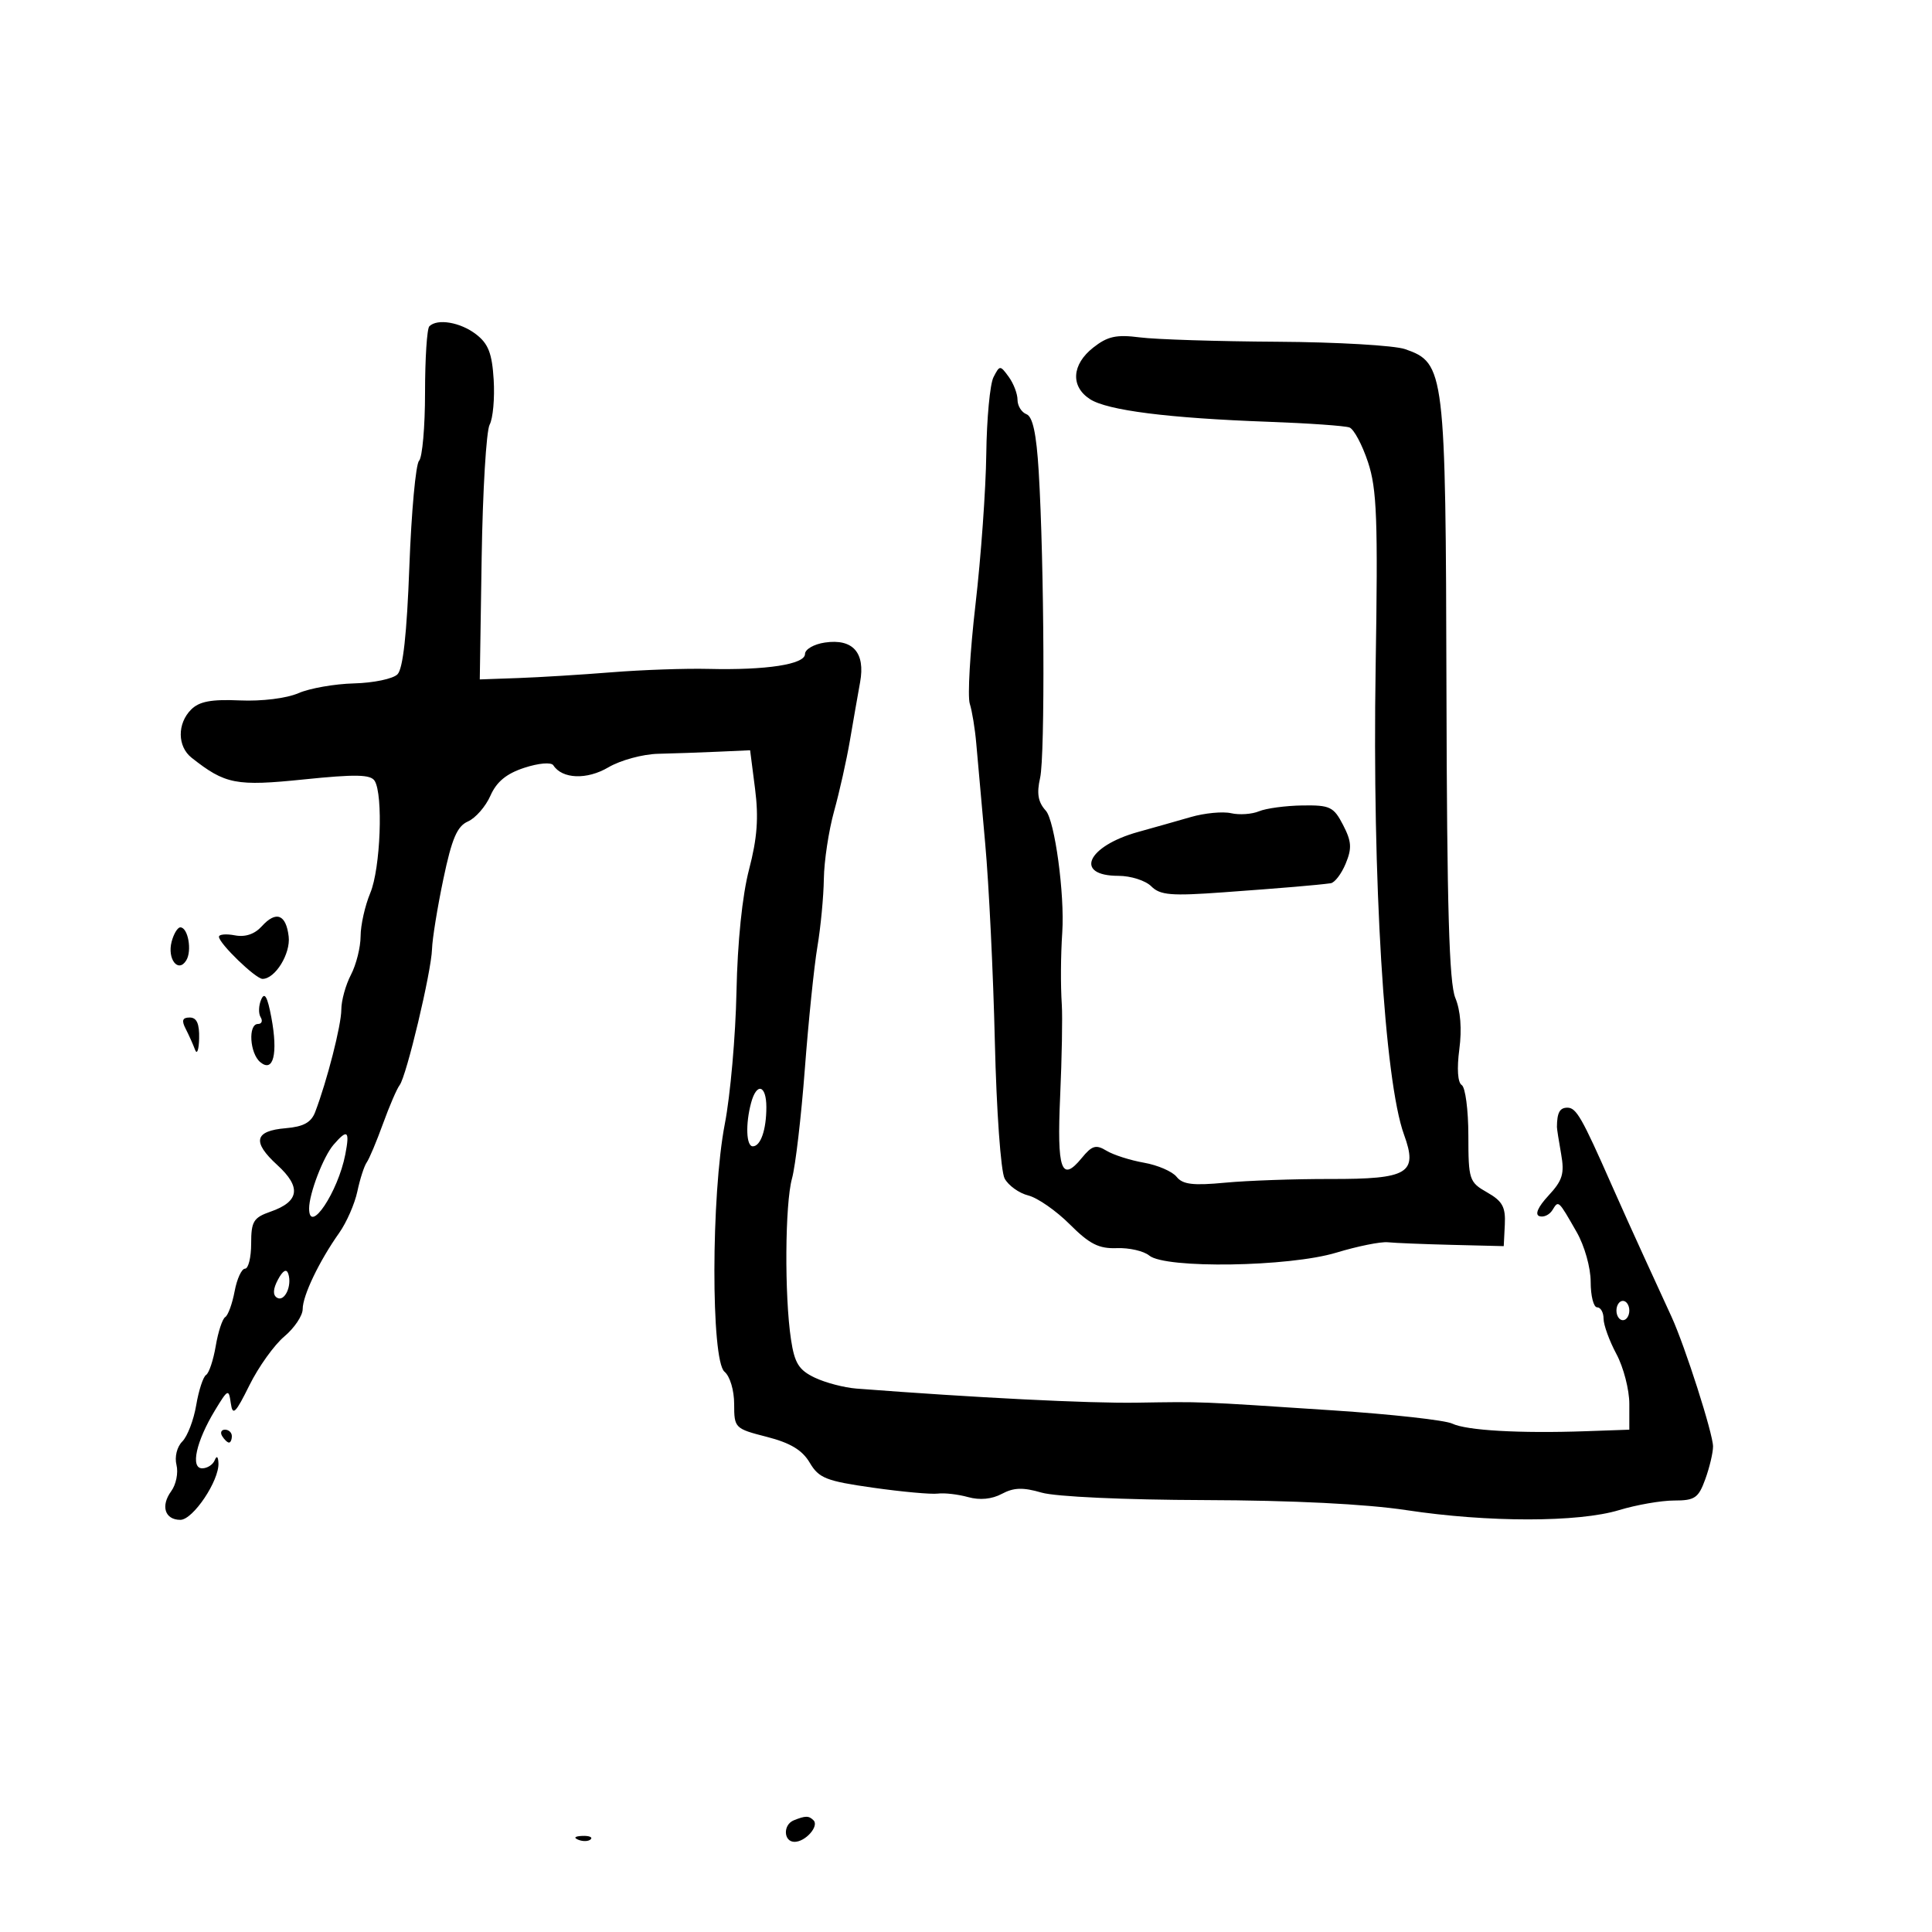 <svg xmlns="http://www.w3.org/2000/svg" width="300" height="300" viewBox="0 0 300 300" version="1.1">
	<path d="M 66.667 50.667 C 66.300 51.033, 66 55.668, 66 60.967 C 66 66.265, 65.582 71.027, 65.071 71.550 C 64.560 72.072, 63.882 79.461, 63.565 87.970 C 63.174 98.464, 62.580 103.848, 61.719 104.710 C 61.020 105.409, 57.985 106.042, 54.974 106.118 C 51.963 106.194, 48.072 106.878, 46.326 107.639 C 44.494 108.437, 40.657 108.911, 37.255 108.761 C 32.812 108.564, 30.943 108.914, 29.679 110.179 C 27.500 112.357, 27.534 115.912, 29.750 117.660 C 34.992 121.796, 36.632 122.112, 47.204 121.027 C 55.199 120.207, 57.543 120.252, 58.171 121.242 C 59.525 123.376, 59.083 134.866, 57.500 138.654 C 56.675 140.629, 55.997 143.652, 55.994 145.372 C 55.990 147.092, 55.315 149.789, 54.494 151.364 C 53.672 152.940, 53 155.375, 53 156.776 C 53 159.175, 50.786 167.841, 48.936 172.687 C 48.321 174.296, 47.118 174.956, 44.378 175.187 C 39.501 175.597, 39.109 177.299, 43.059 180.906 C 46.820 184.342, 46.497 186.582, 42.013 188.145 C 39.357 189.071, 39 189.657, 39 193.098 C 39 195.244, 38.570 197, 38.045 197 C 37.520 197, 36.794 198.580, 36.432 200.511 C 36.070 202.442, 35.413 204.244, 34.974 204.516 C 34.534 204.788, 33.871 206.806, 33.500 209 C 33.129 211.194, 32.454 213.219, 32 213.500 C 31.546 213.781, 30.856 215.894, 30.467 218.197 C 30.078 220.500, 29.106 223.037, 28.307 223.835 C 27.476 224.667, 27.091 226.225, 27.406 227.482 C 27.709 228.689, 27.342 230.518, 26.590 231.546 C 24.911 233.842, 25.599 236, 28.008 236 C 29.967 236, 34.048 229.921, 33.921 227.193 C 33.872 226.152, 33.648 225.981, 33.338 226.750 C 33.060 227.437, 32.187 228, 31.398 228 C 29.535 228, 30.455 223.824, 33.378 219 C 35.396 215.671, 35.516 215.617, 35.837 217.883 C 36.124 219.910, 36.557 219.493, 38.730 215.102 C 40.136 212.261, 42.571 208.855, 44.143 207.533 C 45.714 206.211, 47 204.295, 47 203.276 C 47 201.184, 49.559 195.842, 52.668 191.446 C 53.814 189.826, 55.084 186.925, 55.491 185 C 55.898 183.075, 56.551 181.050, 56.943 180.500 C 57.335 179.950, 58.471 177.250, 59.468 174.500 C 60.465 171.750, 61.629 169.050, 62.054 168.500 C 63.116 167.125, 66.981 150.886, 67.084 147.363 C 67.130 145.788, 67.922 140.900, 68.844 136.500 C 70.163 130.209, 70.979 128.298, 72.664 127.554 C 73.843 127.034, 75.413 125.234, 76.154 123.554 C 77.108 121.389, 78.641 120.127, 81.422 119.219 C 83.649 118.492, 85.594 118.326, 85.922 118.835 C 87.302 120.973, 91.139 121.116, 94.467 119.152 C 96.335 118.050, 99.807 117.103, 102.182 117.049 C 104.557 116.995, 108.745 116.849, 111.489 116.725 L 116.478 116.500 117.247 122.500 C 117.819 126.965, 117.581 130.163, 116.316 135 C 115.262 139.030, 114.519 146.250, 114.360 154 C 114.220 160.875, 113.406 170.100, 112.553 174.500 C 110.417 185.507, 110.382 211.242, 112.500 213 C 113.350 213.705, 114 215.885, 114 218.030 C 114 221.741, 114.099 221.841, 119.065 223.113 C 122.727 224.052, 124.574 225.163, 125.734 227.126 C 127.155 229.532, 128.271 229.974, 135.539 231.006 C 140.050 231.646, 144.586 232.060, 145.620 231.926 C 146.654 231.792, 148.772 232.036, 150.327 232.469 C 152.144 232.975, 154.015 232.795, 155.564 231.966 C 157.413 230.976, 158.851 230.931, 161.737 231.772 C 163.913 232.406, 174.567 232.895, 187 232.932 C 200.734 232.973, 212.081 233.539, 218.413 234.498 C 231.059 236.414, 245.076 236.410, 251.409 234.489 C 254.109 233.670, 257.956 233, 259.958 233 C 263.173 233, 263.738 232.612, 264.799 229.679 C 265.460 227.852, 266 225.569, 266 224.605 C 266 222.637, 261.672 209.106, 259.569 204.500 C 258.816 202.850, 256.958 198.800, 255.440 195.500 C 253.923 192.200, 251.589 187.025, 250.255 184 C 245.629 173.509, 244.765 172, 243.386 172 C 242.193 172, 241.776 172.769, 241.759 175 C 241.757 175.275, 242.049 177.150, 242.408 179.166 C 242.955 182.244, 242.641 183.284, 240.456 185.642 C 238.818 187.409, 238.294 188.598, 239.042 188.847 C 239.696 189.065, 240.605 188.639, 241.061 187.901 C 242.017 186.354, 241.944 186.288, 244.819 191.307 C 246.048 193.452, 247 196.836, 247 199.057 C 247 201.226, 247.450 203, 248 203 C 248.550 203, 249 203.794, 249 204.765 C 249 205.735, 249.900 208.209, 251 210.261 C 252.100 212.314, 253 215.794, 253 217.996 L 253 222 246.250 222.237 C 235.977 222.597, 227.721 222.127, 225.500 221.057 C 224.400 220.526, 216.075 219.602, 207 219.003 C 185.647 217.593, 186.945 217.644, 176.500 217.807 C 169.071 217.923, 151.412 217.035, 133 215.620 C 131.075 215.472, 128.150 214.704, 126.500 213.913 C 124.038 212.732, 123.379 211.670, 122.824 207.987 C 121.799 201.184, 121.889 186.941, 122.981 183 C 123.515 181.075, 124.412 173.425, 124.974 166 C 125.537 158.575, 126.415 150.025, 126.926 147 C 127.436 143.975, 127.887 139.236, 127.927 136.468 C 127.967 133.700, 128.683 128.975, 129.517 125.968 C 130.351 122.961, 131.456 118.025, 131.972 115 C 132.488 111.975, 133.202 107.891, 133.558 105.924 C 134.388 101.338, 132.430 99.136, 128.089 99.774 C 126.390 100.023, 125 100.823, 125 101.552 C 125 103.161, 119.018 104.084, 110 103.866 C 106.425 103.779, 99.675 104.015, 95 104.390 C 90.325 104.765, 83.800 105.168, 80.500 105.286 L 74.500 105.500 74.792 86.606 C 74.953 76.214, 75.510 66.916, 76.030 65.944 C 76.550 64.972, 76.833 61.834, 76.659 58.971 C 76.408 54.864, 75.830 53.373, 73.920 51.905 C 71.489 50.036, 67.909 49.425, 66.667 50.667 M 169.750 53.979 C 166.417 56.605, 166.204 60.003, 169.250 61.979 C 171.945 63.727, 181.419 64.930, 196.905 65.492 C 203.178 65.719, 208.869 66.119, 209.551 66.381 C 210.234 66.643, 211.523 69.060, 212.418 71.752 C 213.806 75.931, 213.980 80.582, 213.609 103.573 C 213.076 136.592, 214.971 167.819, 218.014 176.184 C 220.201 182.196, 218.709 183.095, 206.590 183.072 C 201.040 183.061, 193.665 183.321, 190.201 183.650 C 185.251 184.119, 183.644 183.923, 182.701 182.735 C 182.040 181.903, 179.757 180.917, 177.627 180.543 C 175.497 180.169, 172.880 179.331, 171.812 178.682 C 170.177 177.687, 169.568 177.868, 167.963 179.826 C 164.804 183.680, 164.108 181.681, 164.620 170.234 C 164.885 164.330, 165 157.925, 164.876 156 C 164.677 152.895, 164.705 148.443, 164.949 144.750 C 165.337 138.867, 163.785 127.420, 162.390 125.878 C 161.186 124.548, 160.956 123.221, 161.508 120.789 C 162.291 117.337, 162.153 87.413, 161.288 73.177 C 160.934 67.357, 160.363 64.693, 159.391 64.320 C 158.626 64.026, 158 63.020, 158 62.084 C 158 61.148, 157.384 59.540, 156.632 58.511 C 155.298 56.687, 155.238 56.688, 154.270 58.570 C 153.723 59.631, 153.219 65, 153.149 70.500 C 153.079 76, 152.326 86.508, 151.475 93.852 C 150.625 101.195, 150.225 108.135, 150.587 109.273 C 150.948 110.411, 151.400 113.178, 151.592 115.421 C 151.784 117.664, 152.410 124.675, 152.983 131 C 153.557 137.325, 154.231 151.165, 154.480 161.755 C 154.733 172.478, 155.405 181.888, 155.996 182.993 C 156.580 184.084, 158.235 185.272, 159.674 185.633 C 161.112 185.994, 164.011 188.011, 166.115 190.115 C 169.187 193.187, 170.628 193.915, 173.425 193.810 C 175.341 193.738, 177.603 194.256, 178.452 194.960 C 180.940 197.025, 200.195 196.728, 207.500 194.511 C 210.800 193.510, 214.400 192.784, 215.500 192.898 C 216.600 193.012, 221.100 193.194, 225.500 193.303 L 233.500 193.500 233.667 190.156 C 233.803 187.421, 233.302 186.509, 230.923 185.156 C 228.134 183.569, 228.012 183.201, 228.006 176.309 C 228.003 172.354, 227.539 168.833, 226.975 168.485 C 226.352 168.099, 226.206 165.930, 226.602 162.940 C 227.018 159.805, 226.794 156.916, 225.982 154.956 C 225.022 152.640, 224.684 140.886, 224.605 107.192 C 224.488 57.505, 224.350 56.364, 218.195 54.218 C 216.533 53.638, 207.597 53.120, 198.337 53.066 C 189.077 53.012, 179.475 52.708, 177 52.390 C 173.339 51.920, 171.987 52.216, 169.750 53.979 M 195.500 125.975 C 194.400 126.434, 192.447 126.569, 191.161 126.274 C 189.875 125.980, 187.062 126.247, 184.911 126.869 C 182.760 127.491, 179.088 128.530, 176.750 129.178 C 168.787 131.384, 166.709 136, 173.678 136 C 175.584 136, 177.875 136.732, 178.769 137.626 C 180.149 139.006, 181.841 139.147, 189.947 138.559 C 199.302 137.881, 204.371 137.453, 206.629 137.151 C 207.249 137.068, 208.297 135.696, 208.957 134.103 C 209.946 131.717, 209.874 130.657, 208.553 128.103 C 207.092 125.277, 206.527 125.006, 202.224 125.070 C 199.626 125.109, 196.600 125.516, 195.500 125.975 M 40.652 143.832 C 39.543 145.057, 38.087 145.548, 36.475 145.240 C 35.114 144.980, 34 145.079, 34 145.460 C 34 146.492, 39.700 152, 40.768 152 C 42.731 152, 45.140 148.090, 44.825 145.416 C 44.420 141.972, 42.868 141.383, 40.652 143.832 M 26.649 146.233 C 25.944 148.932, 27.675 151.143, 28.919 149.131 C 29.848 147.628, 29.198 144, 28 144 C 27.578 144, 26.971 145.005, 26.649 146.233 M 40.559 155.202 C 40.154 156.138, 40.114 157.376, 40.470 157.952 C 40.827 158.528, 40.641 159, 40.059 159 C 38.497 159, 38.771 163.565, 40.416 164.930 C 42.450 166.618, 43.192 163.627, 42.137 157.995 C 41.532 154.763, 41.088 153.978, 40.559 155.202 M 28.830 159.750 C 29.325 160.713, 29.980 162.175, 30.286 163 C 30.592 163.825, 30.878 163.037, 30.921 161.250 C 30.977 158.960, 30.546 158, 29.465 158 C 28.327 158, 28.162 158.452, 28.830 159.750 M 116.630 171.250 C 115.740 174.572, 115.873 178, 116.893 178 C 118.111 178, 119 175.433, 119 171.918 C 119 168.467, 117.490 168.041, 116.630 171.250 M 51.797 177.750 C 50.208 179.587, 48 185.345, 48 187.649 C 48 191.820, 52.487 185.116, 53.621 179.250 C 54.335 175.561, 53.958 175.251, 51.797 177.750 M 43.165 198.692 C 42.393 200.133, 42.339 201.091, 43.004 201.503 C 44.176 202.227, 45.388 199.665, 44.762 197.786 C 44.486 196.957, 43.922 197.277, 43.165 198.692 M 251 203.500 C 251 204.325, 251.450 205, 252 205 C 252.550 205, 253 204.325, 253 203.500 C 253 202.675, 252.550 202, 252 202 C 251.450 202, 251 202.675, 251 203.500 M 34.500 223 C 34.840 223.550, 35.316 224, 35.559 224 C 35.802 224, 36 223.550, 36 223 C 36 222.450, 35.523 222, 34.941 222 C 34.359 222, 34.160 222.450, 34.500 223 M 123.250 282.662 C 121.556 283.346, 121.658 286, 123.378 286 C 125.074 286, 127.226 283.559, 126.325 282.658 C 125.592 281.925, 125.076 281.926, 123.250 282.662 M 89.813 285.683 C 90.534 285.972, 91.397 285.936, 91.729 285.604 C 92.061 285.272, 91.471 285.036, 90.417 285.079 C 89.252 285.127, 89.015 285.364, 89.813 285.683" stroke="none" fill="black" fill-rule="evenodd"/>
</svg>